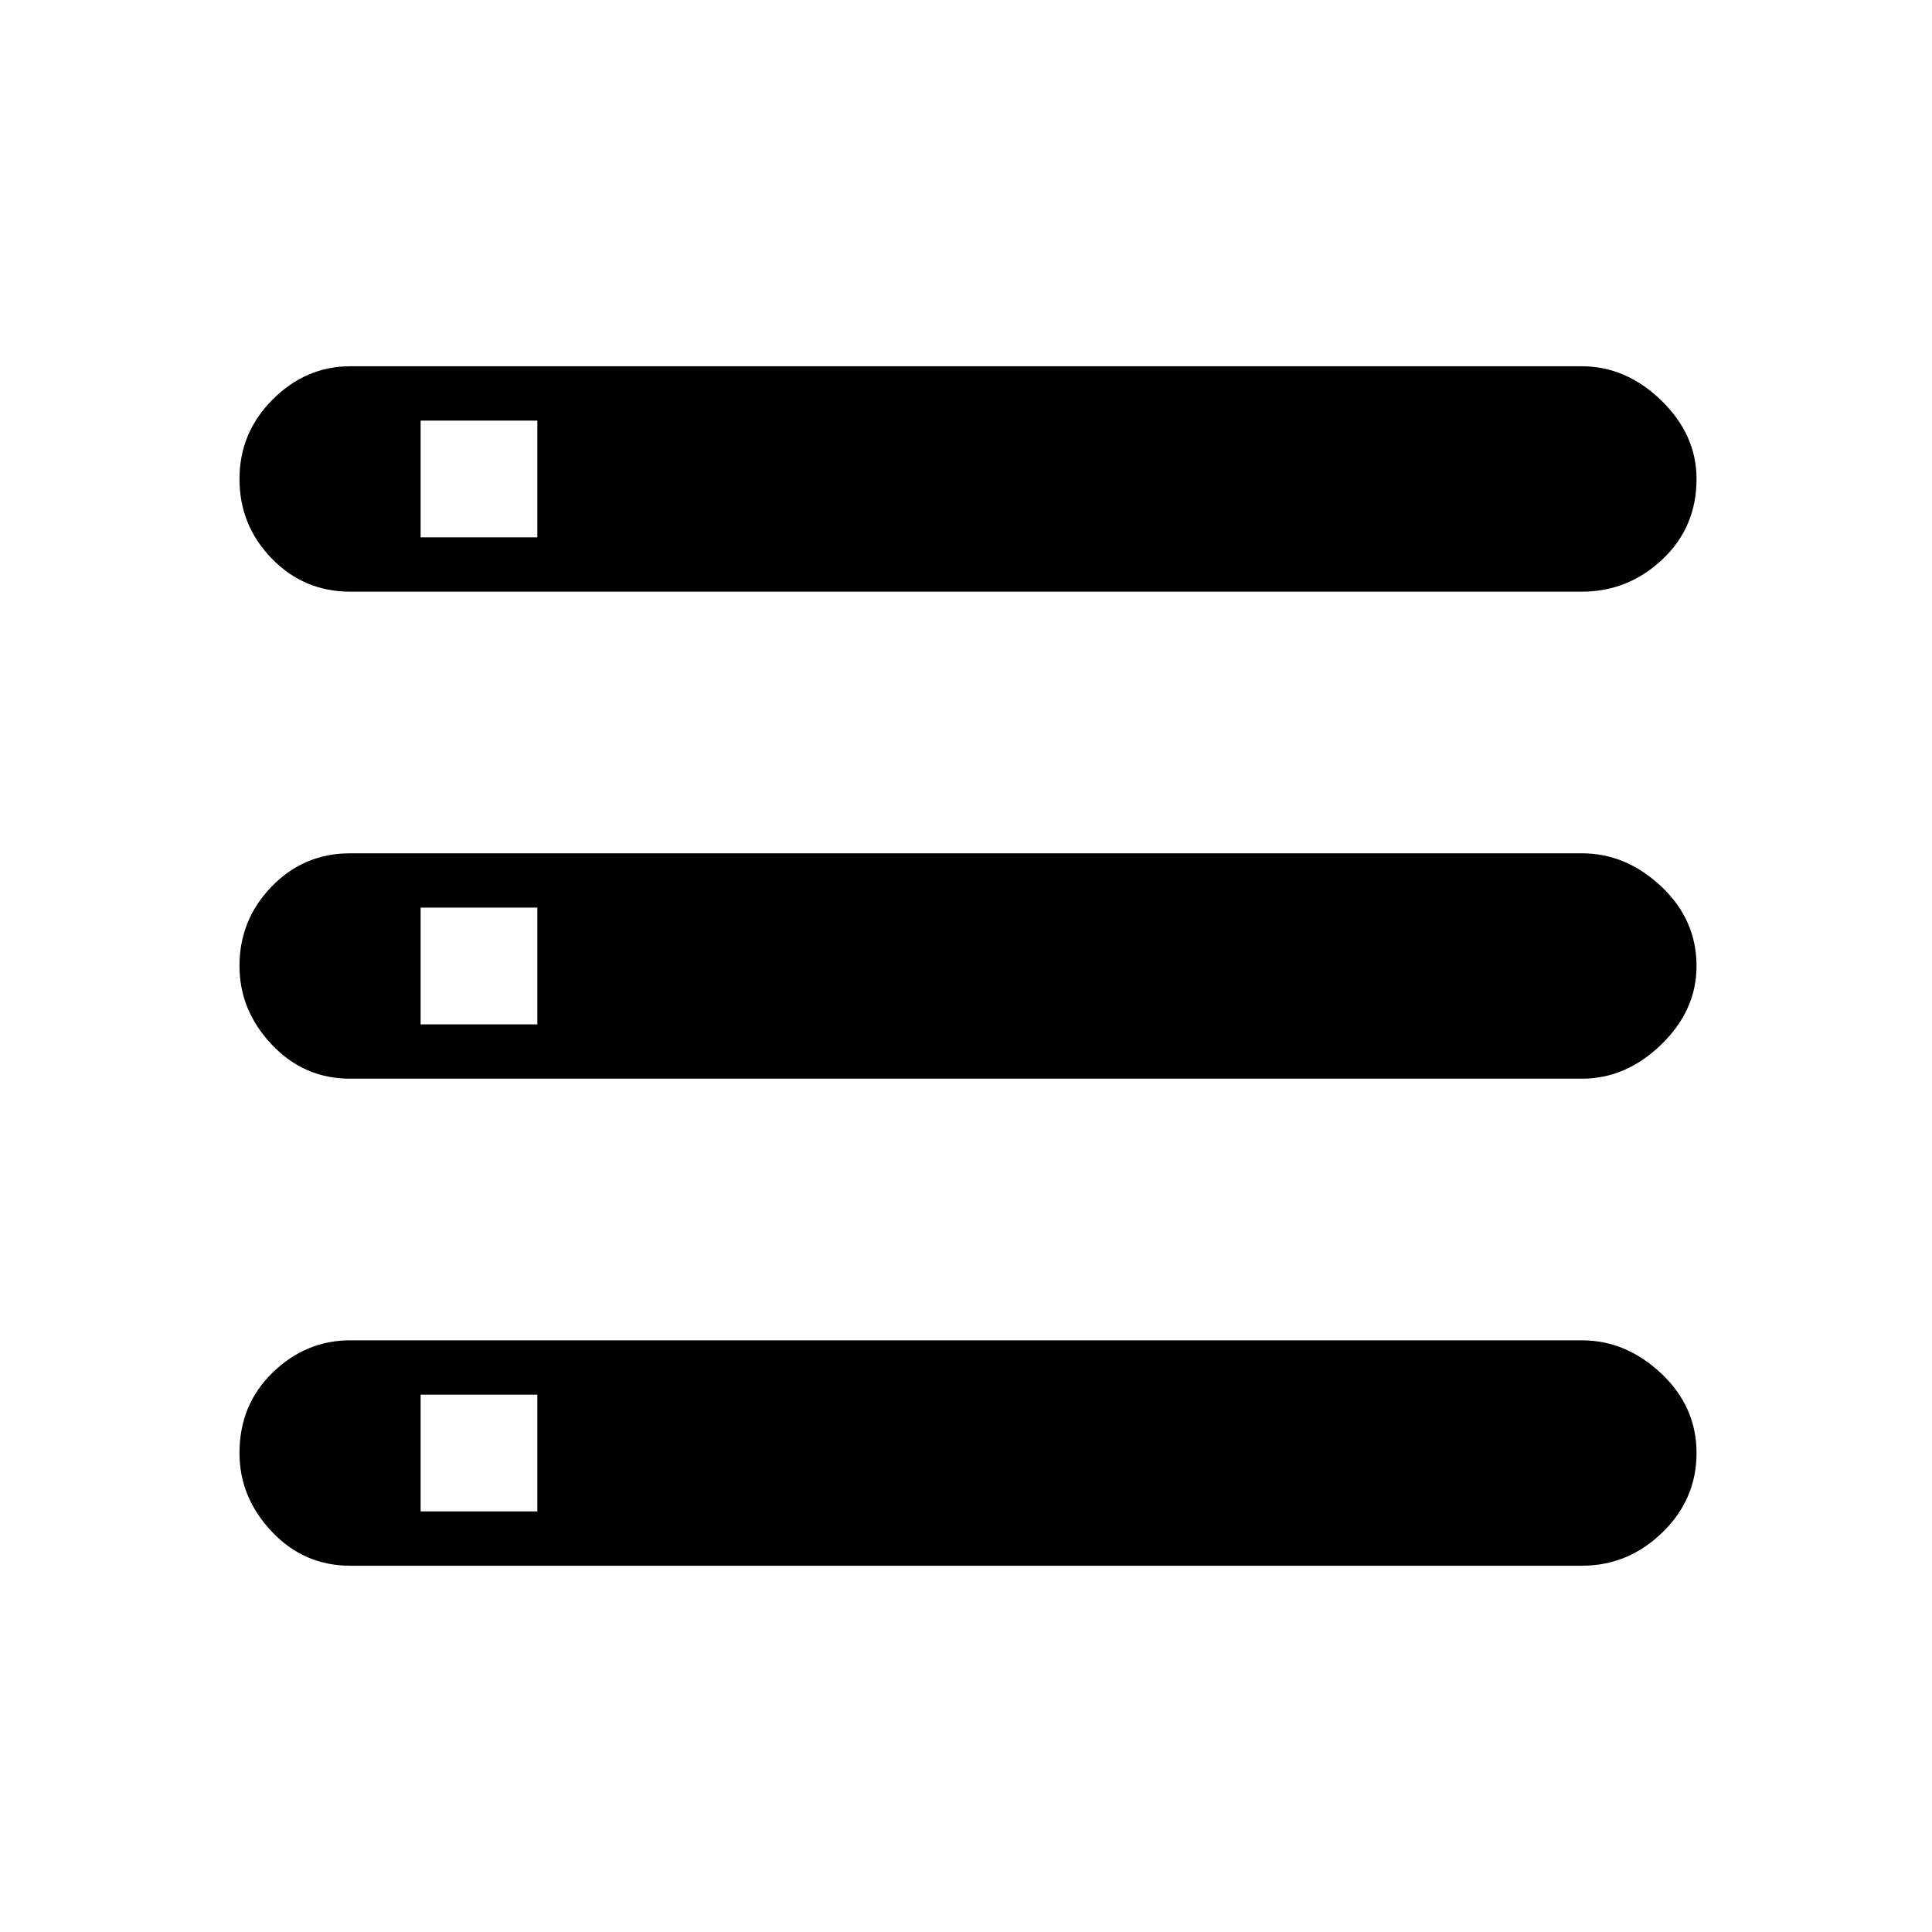 <svg xmlns="http://www.w3.org/2000/svg" height="48" width="48"><path d="M8.7 38.9Q7.55 38.9 6.75 38.05Q5.95 37.2 5.95 36.1Q5.95 34.9 6.775 34.1Q7.6 33.3 8.7 33.3H39.3Q40.4 33.3 41.275 34.125Q42.15 34.95 42.15 36.1Q42.15 37.25 41.3 38.075Q40.45 38.9 39.3 38.9ZM10.45 37.55H13.35V34.65H10.45ZM8.7 14.7Q7.55 14.7 6.75 13.875Q5.95 13.05 5.95 11.9Q5.95 10.75 6.775 9.925Q7.6 9.1 8.7 9.1H39.3Q40.4 9.1 41.275 9.95Q42.15 10.8 42.15 11.9Q42.15 13.1 41.3 13.9Q40.45 14.7 39.3 14.7ZM10.45 13.35H13.35V10.45H10.45ZM8.7 26.8Q7.55 26.8 6.75 25.95Q5.95 25.1 5.95 24Q5.95 22.85 6.75 22.025Q7.55 21.2 8.7 21.2H39.3Q40.4 21.2 41.275 22.025Q42.15 22.85 42.15 24Q42.15 25.1 41.275 25.95Q40.4 26.8 39.3 26.8ZM10.45 25.45H13.35V22.55H10.45Z"/></svg>
